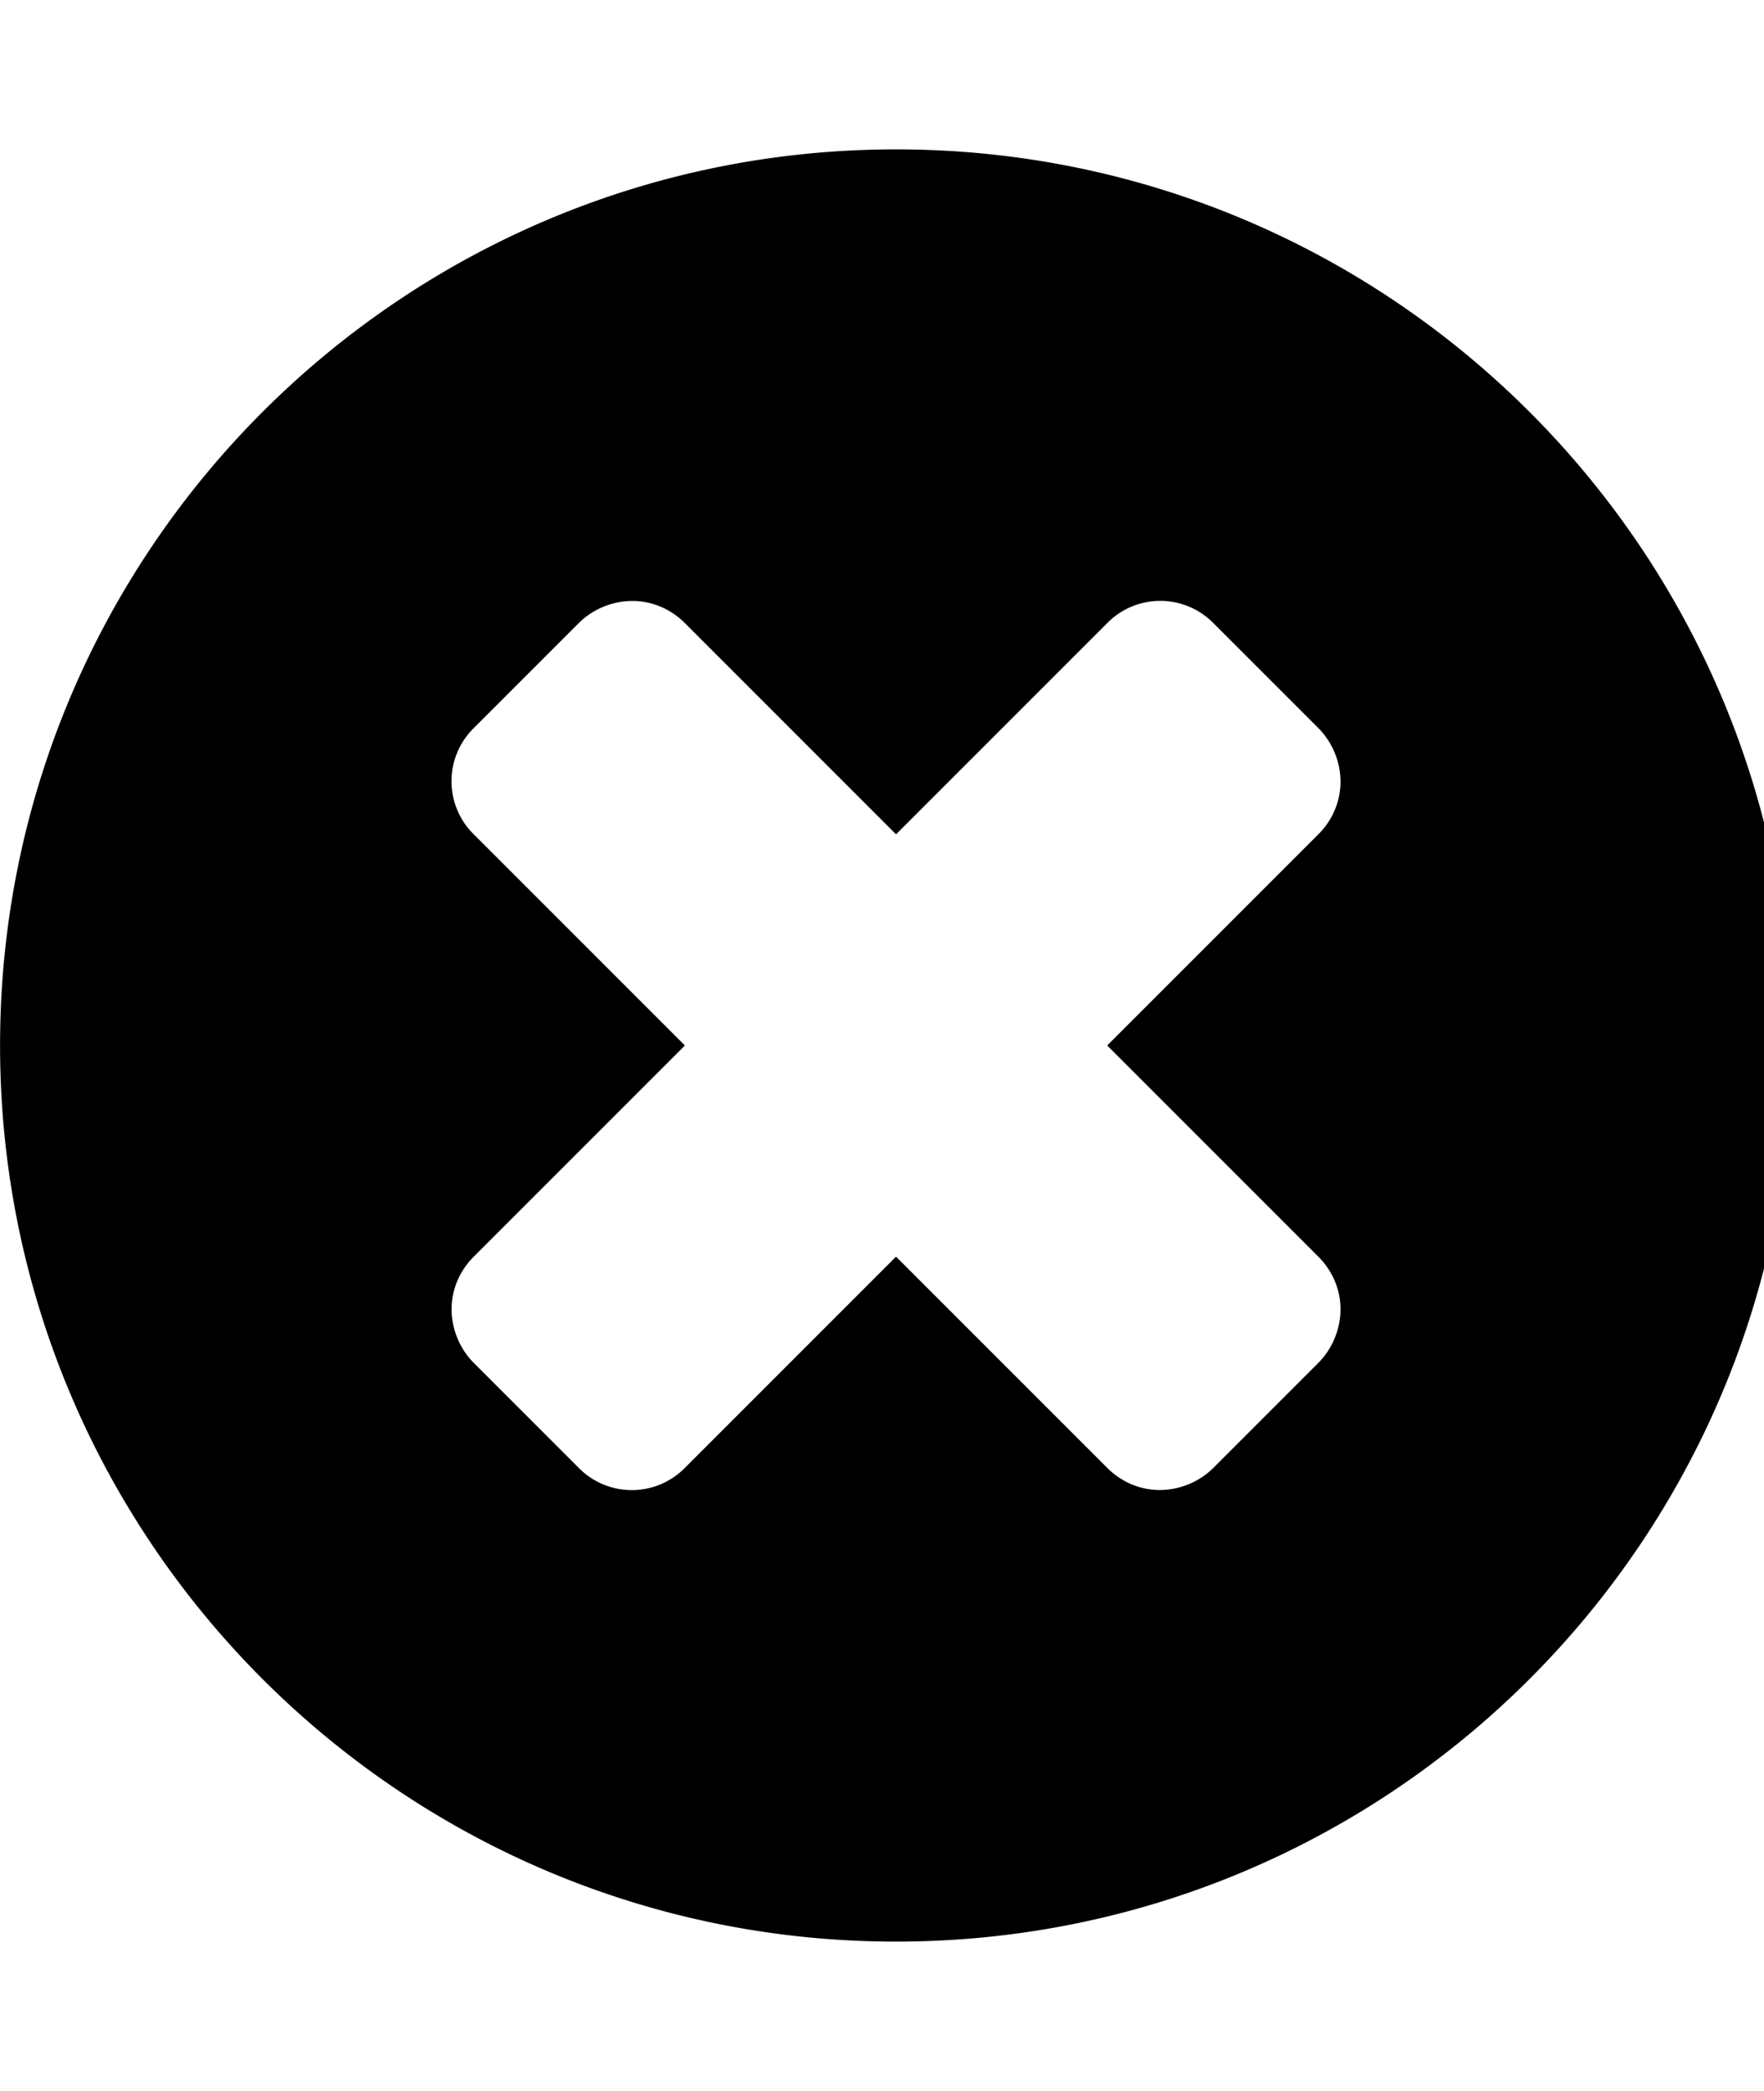<svg xmlns="http://www.w3.org/2000/svg" width="27" height="32"><path d="M20.518 20.036c0-.304-.125-.589-.339-.804L16.947 16l3.232-3.232c.214-.214.339-.5.339-.804s-.125-.607-.339-.821l-1.607-1.607a1.14 1.14 0 0 0-1.625 0l-3.232 3.232-3.232-3.232c-.214-.214-.5-.339-.804-.339s-.607.125-.821.339l-1.607 1.607a1.14 1.14 0 0 0 0 1.625L10.483 16l-3.232 3.232c-.214.214-.339.5-.339.804s.125.607.339.821l1.607 1.607a1.14 1.14 0 0 0 1.625 0l3.232-3.232 3.232 3.232c.214.214.5.339.804.339s.607-.125.821-.339l1.607-1.607c.214-.214.339-.518.339-.821zM27.429 16c0 7.571-6.143 13.714-13.714 13.714S.001 23.571.001 16 6.144 2.286 13.715 2.286 27.429 8.429 27.429 16z"/></svg>